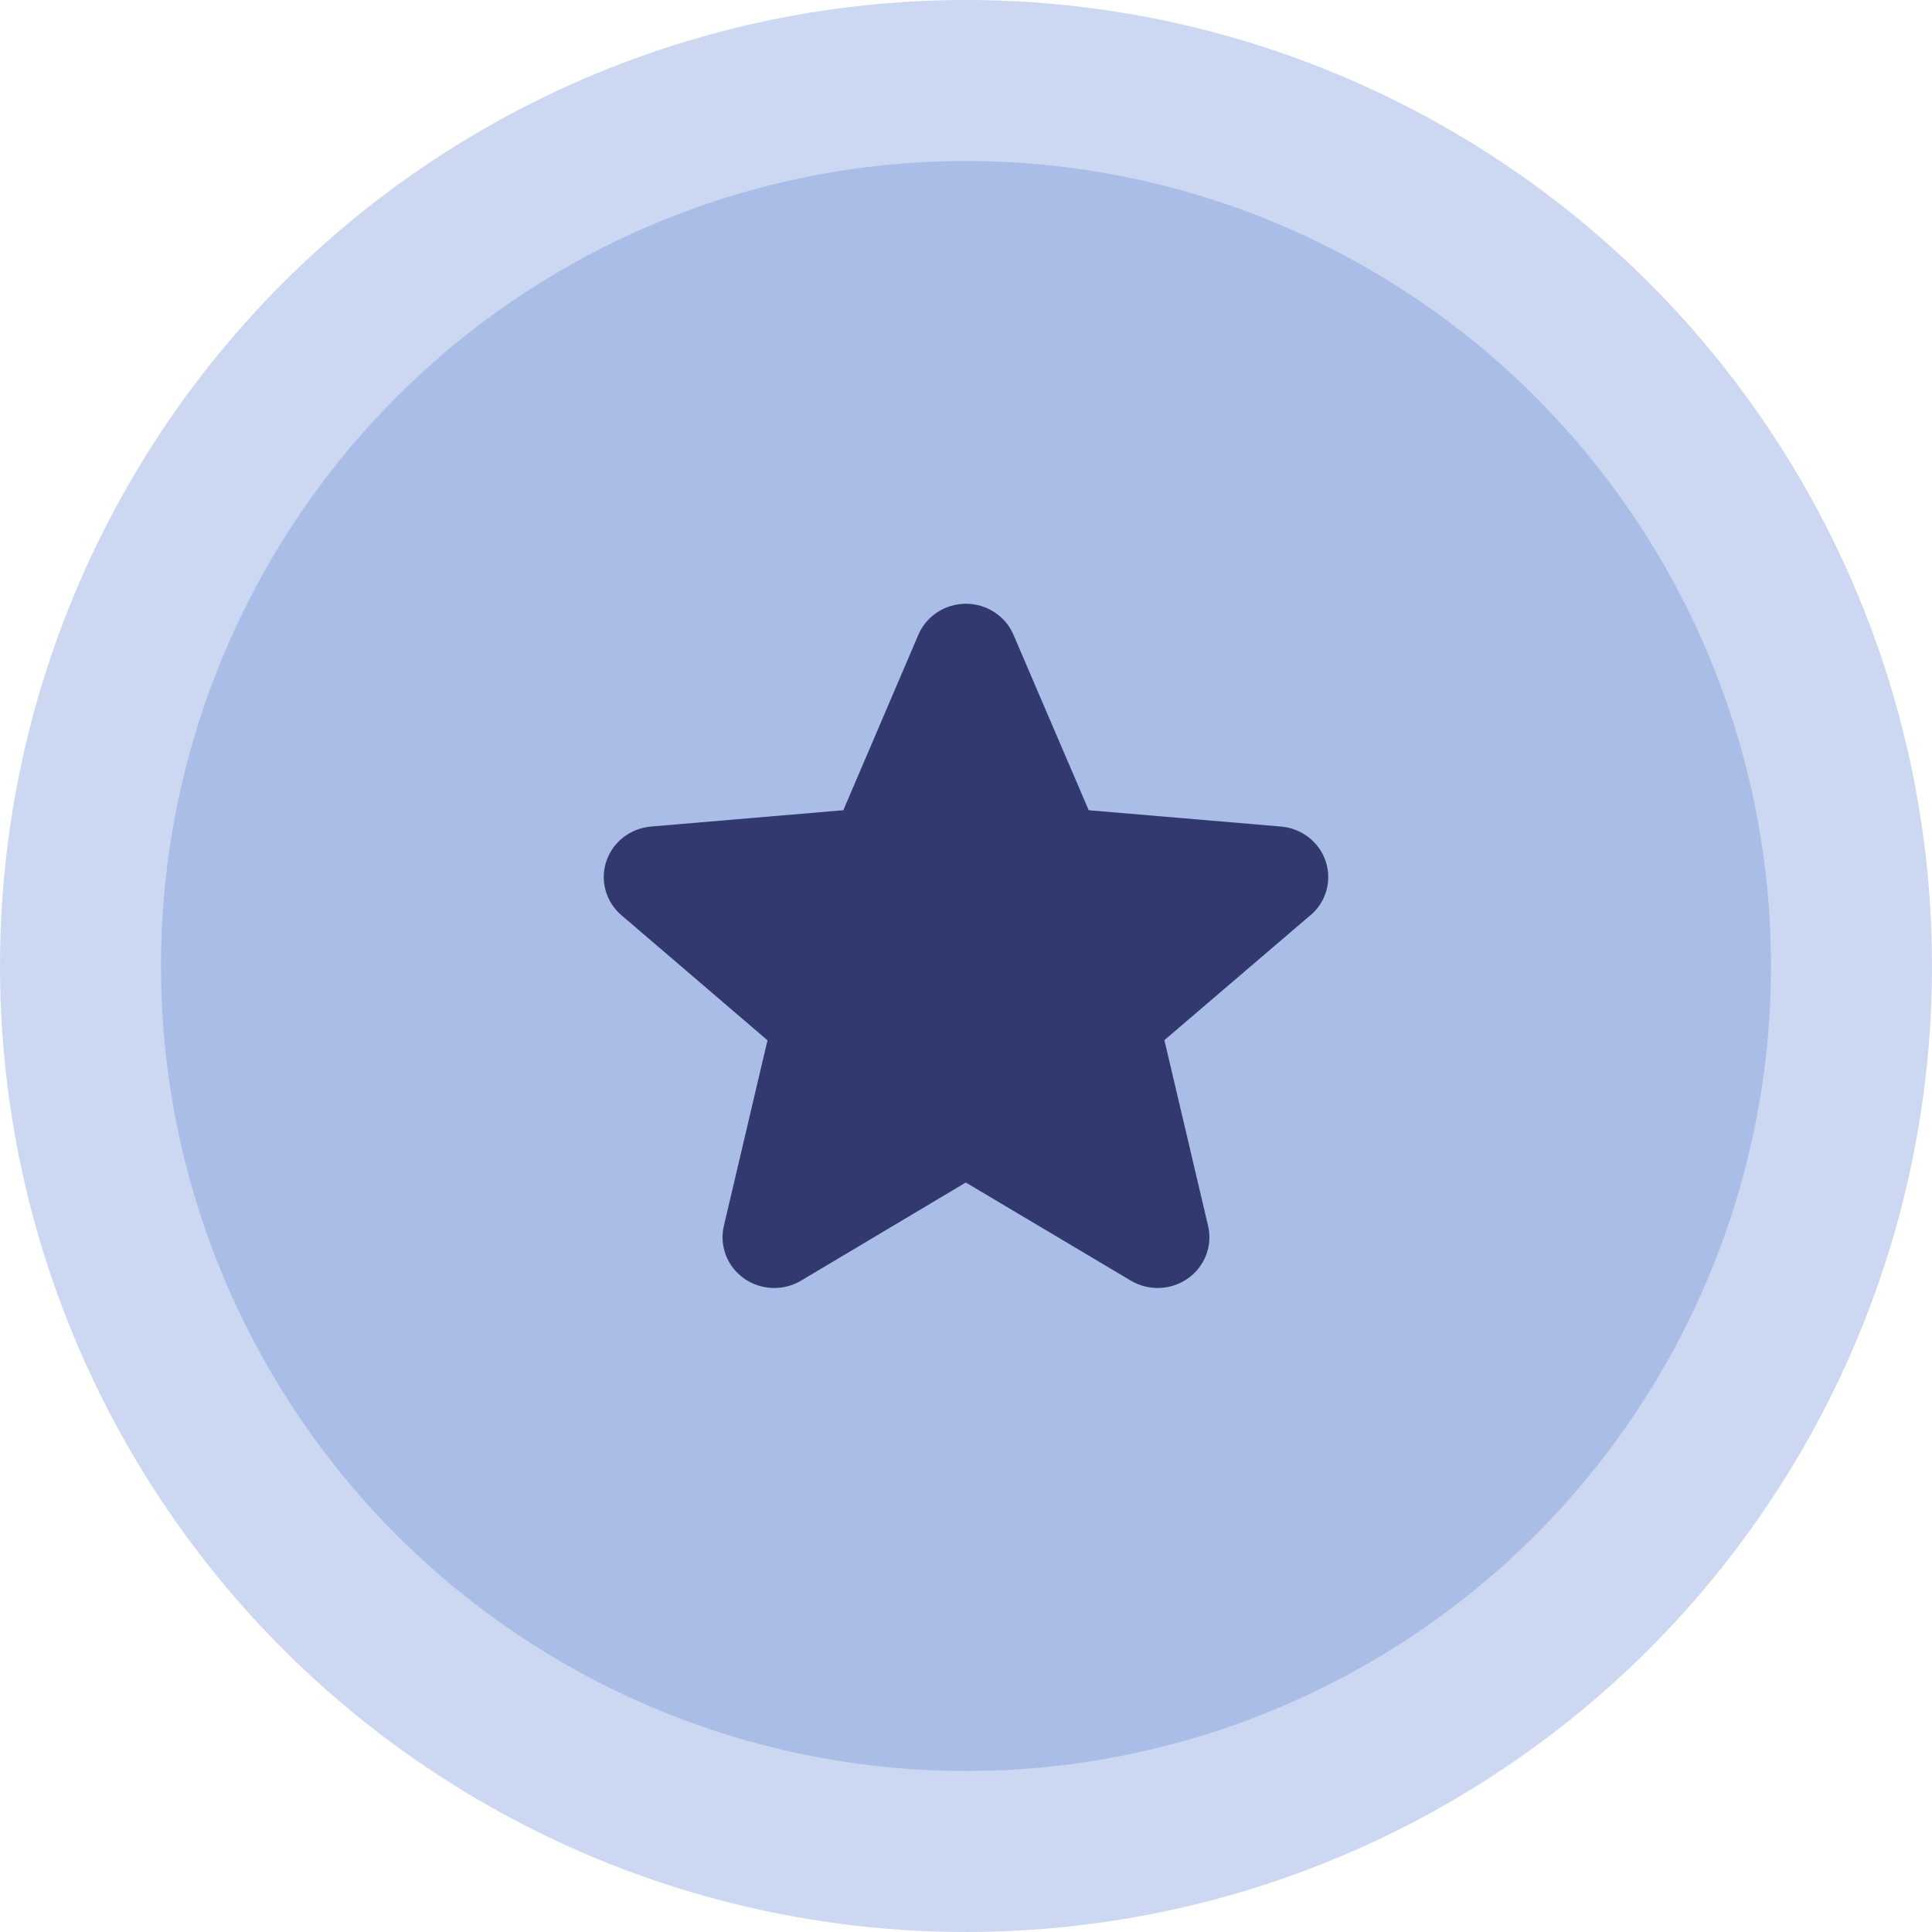 <svg width="48" height="48" viewBox="0 0 48 48" fill="none" xmlns="http://www.w3.org/2000/svg">
<circle cx="24" cy="24" r="24" fill="#CCD7F1"/>
<circle cx="24" cy="24" r="20" fill="#A9BDE7"/>
<path d="M32.55 22.744L28.929 25.842L30.014 30.454C30.071 30.695 30.055 30.948 29.966 31.18C29.878 31.412 29.722 31.613 29.518 31.759C29.314 31.905 29.07 31.988 28.818 31.999C28.565 32.01 28.315 31.947 28.099 31.819L23.995 29.379L19.899 31.819C19.683 31.947 19.433 32.01 19.181 31.999C18.928 31.988 18.685 31.905 18.48 31.759C18.276 31.613 18.12 31.412 18.032 31.18C17.944 30.948 17.927 30.695 17.985 30.454L19.068 25.846L15.446 22.744C15.254 22.582 15.116 22.368 15.047 22.129C14.979 21.89 14.985 21.637 15.063 21.401C15.141 21.165 15.288 20.957 15.487 20.803C15.685 20.649 15.925 20.556 16.177 20.535L20.952 20.13L22.816 15.772C22.913 15.543 23.077 15.348 23.288 15.211C23.498 15.073 23.745 15 23.998 15C24.251 15 24.498 15.073 24.708 15.211C24.919 15.348 25.083 15.543 25.18 15.772L27.049 20.13L31.823 20.535C32.075 20.556 32.315 20.649 32.513 20.803C32.712 20.957 32.859 21.165 32.937 21.401C33.015 21.637 33.021 21.89 32.953 22.129C32.884 22.368 32.746 22.582 32.554 22.744H32.55Z" fill="#32396E"/>
</svg>
